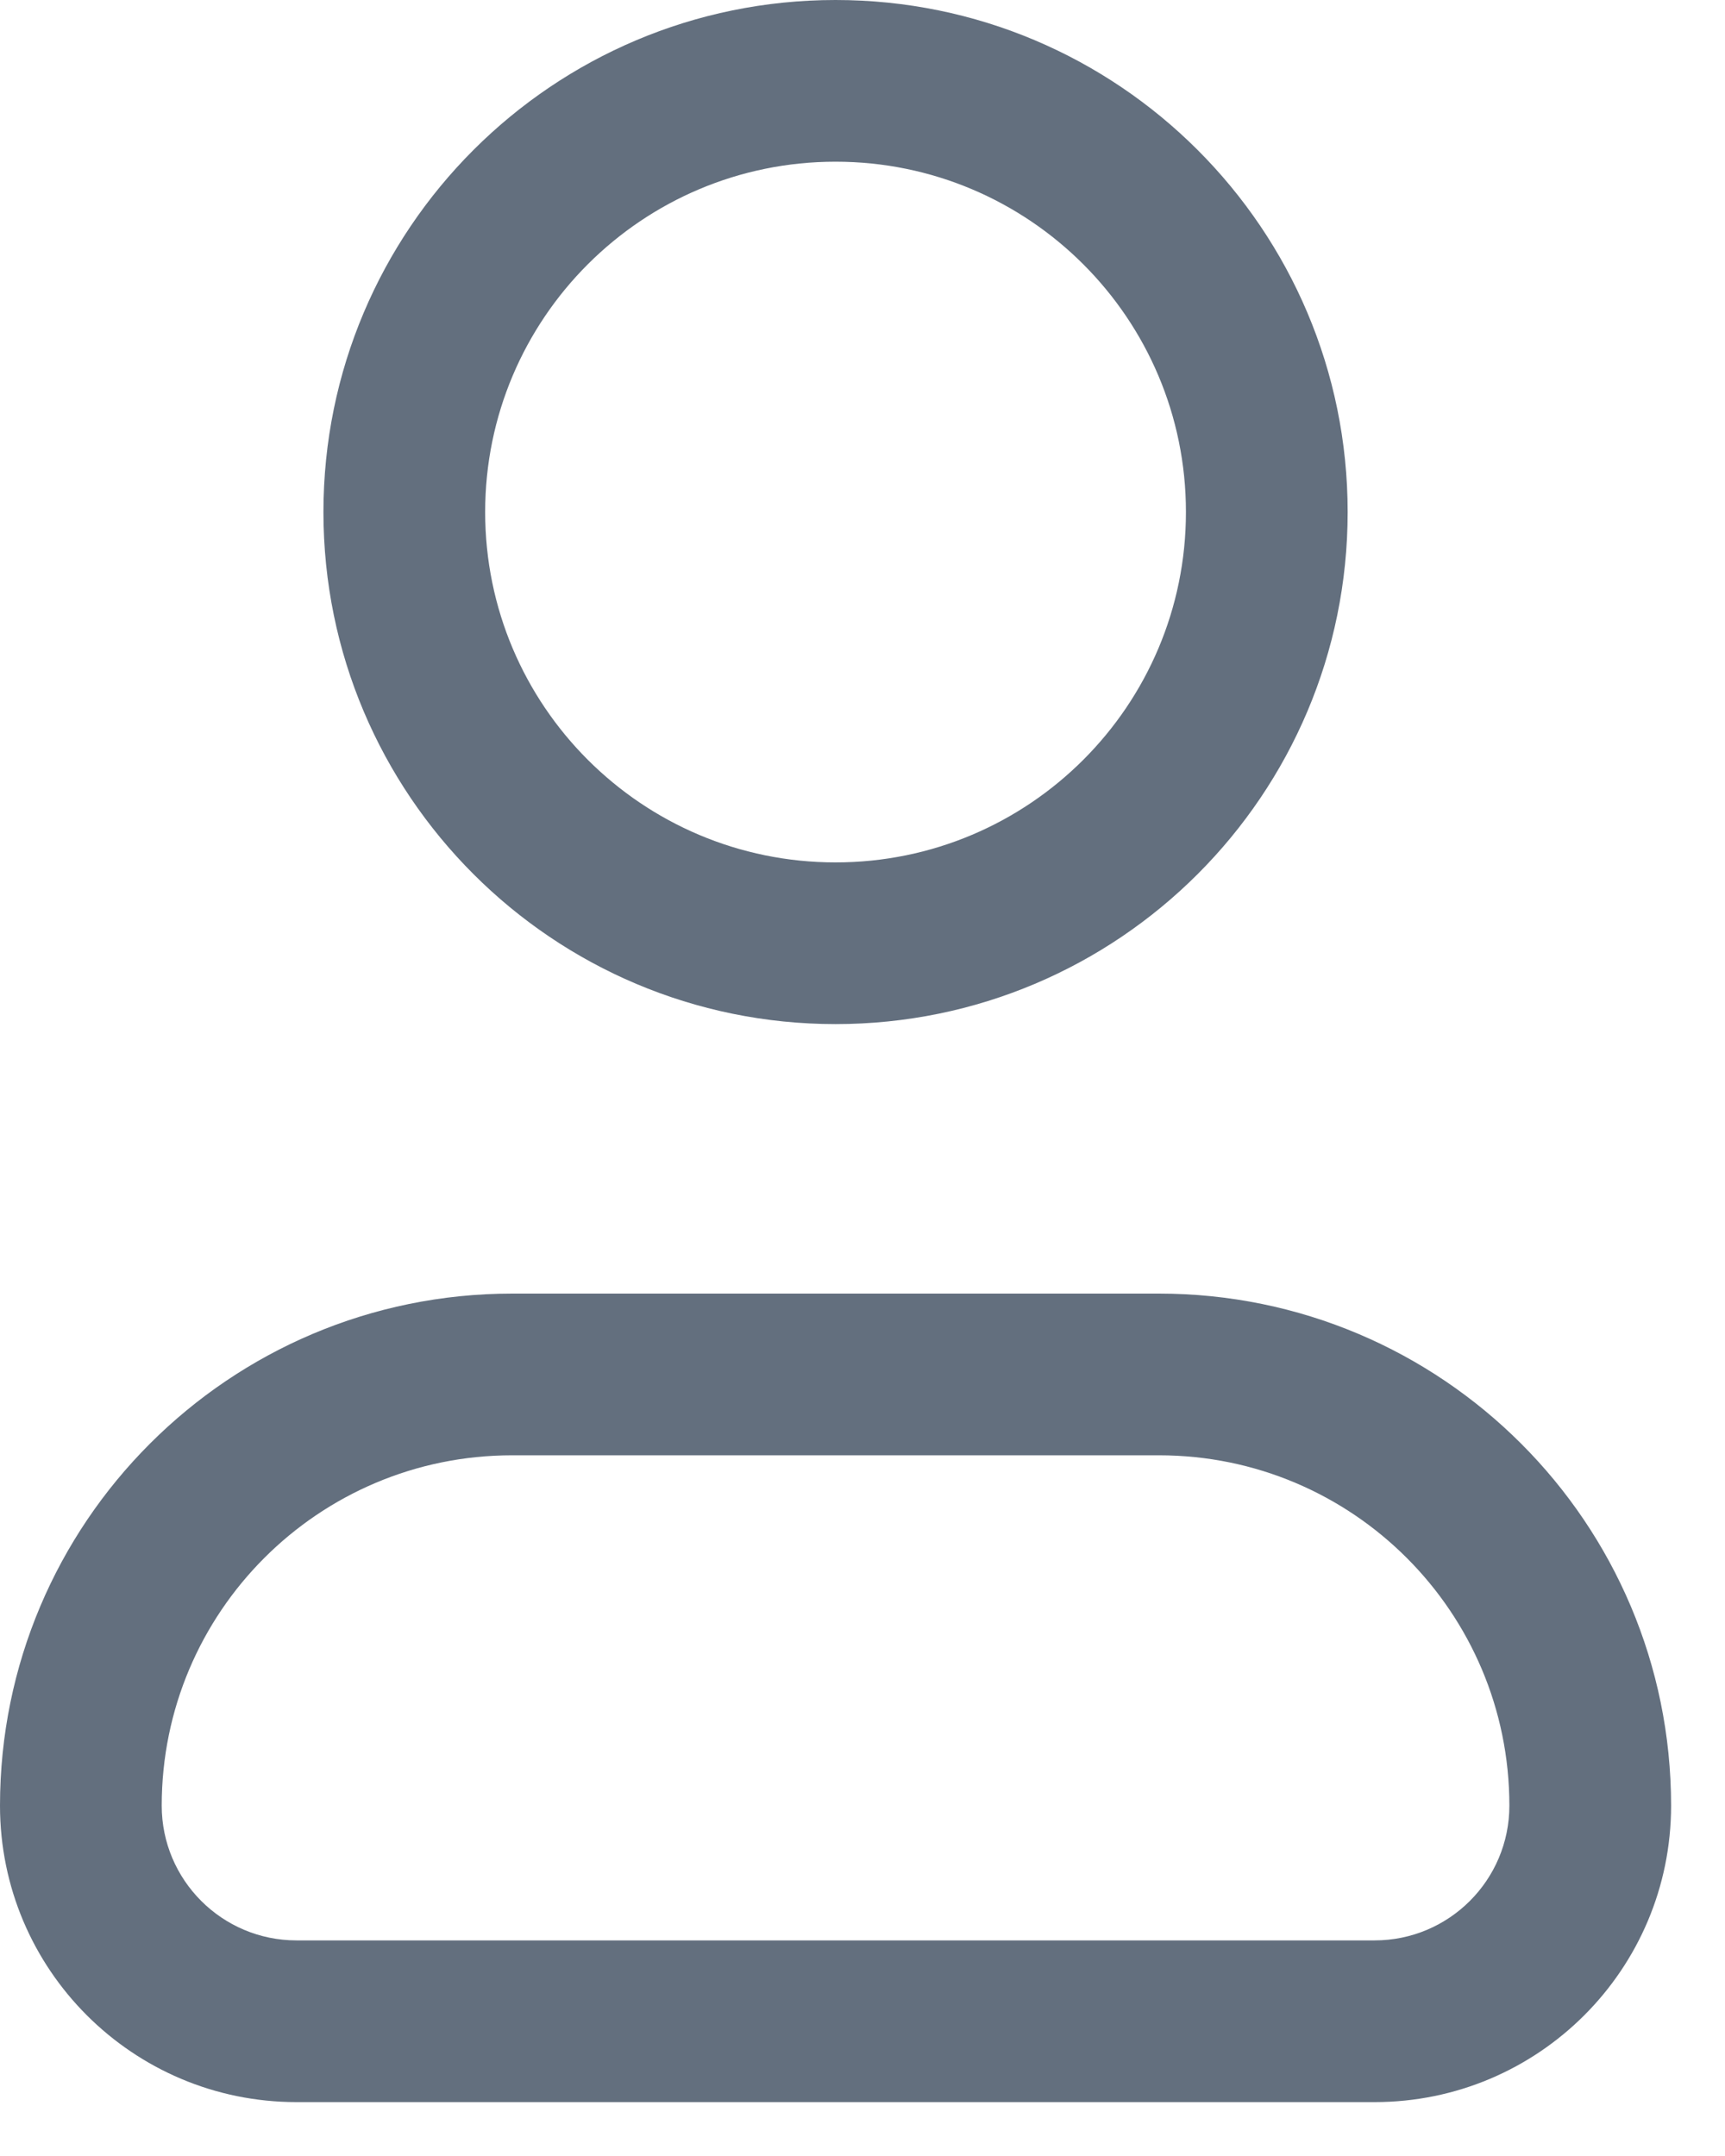 <svg width="16" height="20" viewBox="0 0 16 20" fill="none" xmlns="http://www.w3.org/2000/svg">
<path fill-rule="evenodd" clip-rule="evenodd" d="M4.5 4.75C4.5 2.955 5.955 1.5 7.75 1.5C9.545 1.5 11 2.955 11 4.75C11 6.545 9.545 8 7.75 8C5.955 8 4.5 6.545 4.5 4.75ZM7.75 0C5.127 0 3 2.127 3 4.75C3 7.373 5.127 9.5 7.75 9.5C10.373 9.5 12.5 7.373 12.5 4.75C12.5 2.127 10.373 0 7.75 0ZM1.5 16.75C1.5 14.955 2.955 13.5 4.75 13.5H10.75C12.545 13.5 14 14.955 14 16.75C14 17.44 13.44 18 12.75 18H2.75C2.06 18 1.5 17.44 1.5 16.75ZM4.75 12C2.127 12 0 14.127 0 16.75C0 18.269 1.231 19.5 2.75 19.5H12.75C14.269 19.5 15.5 18.269 15.5 16.75C15.5 14.127 13.373 12 10.75 12H4.75Z" fill="#636F7E"/>
</svg>
